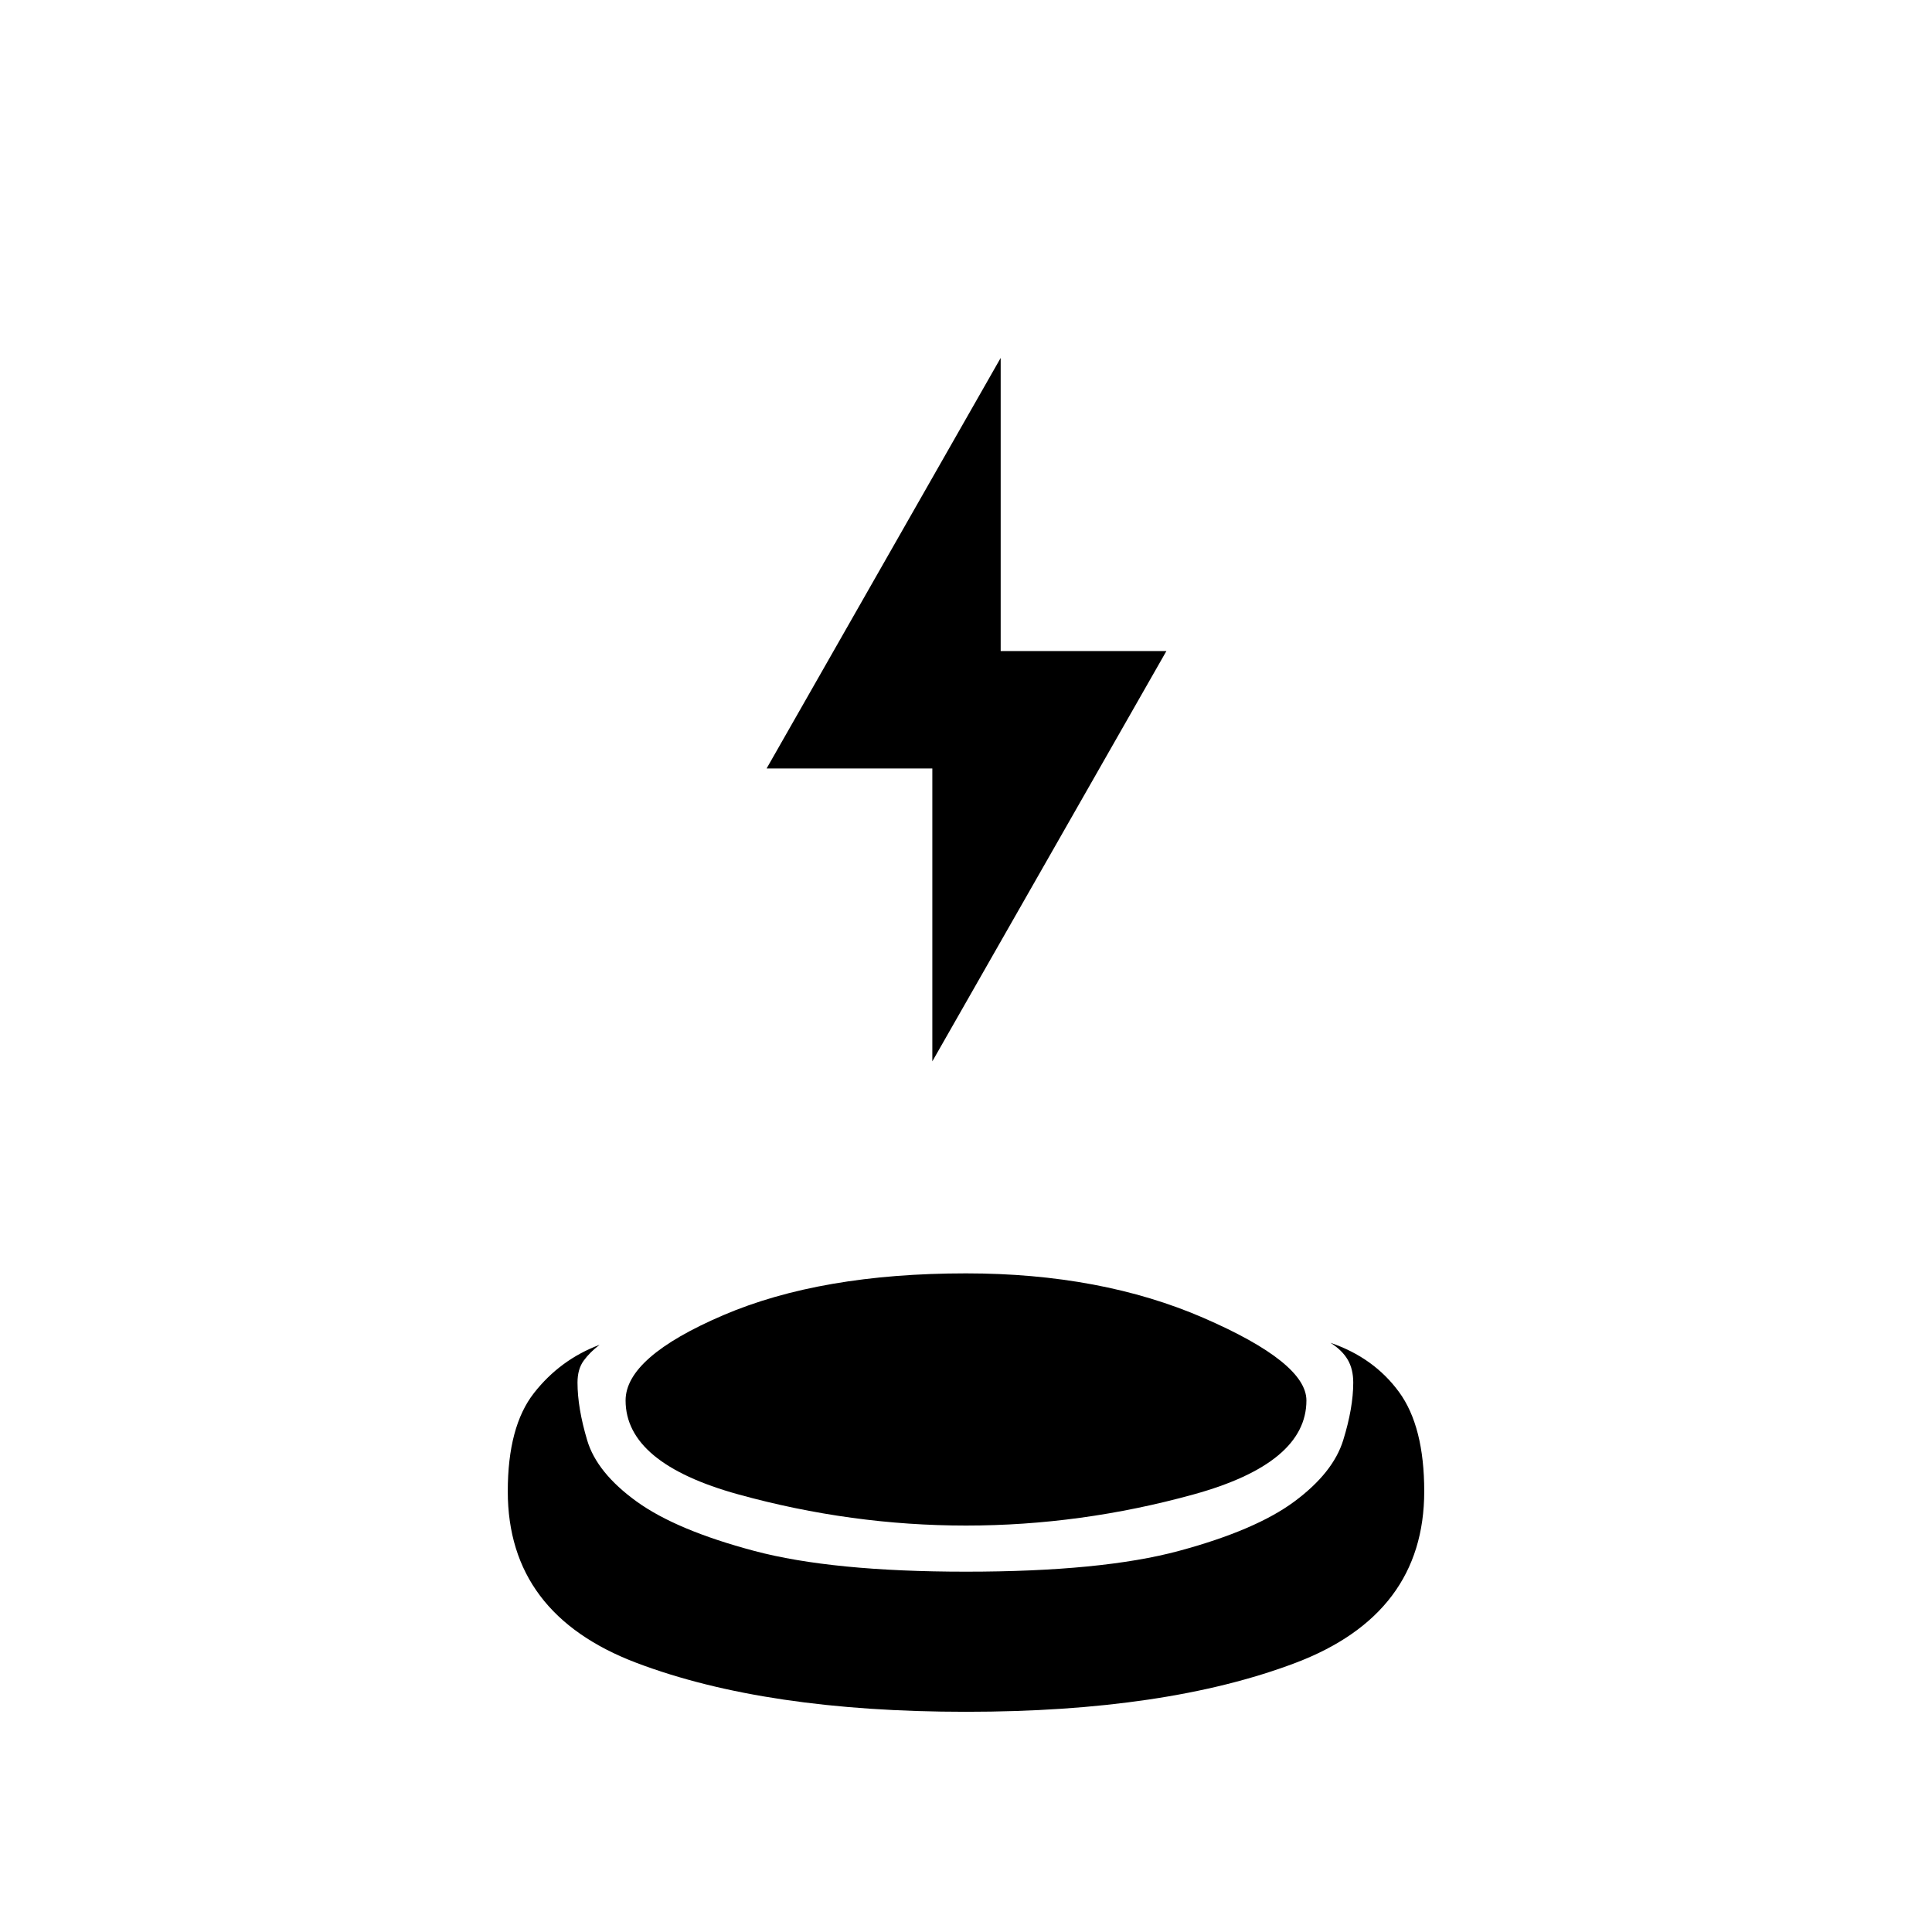 <svg xmlns="http://www.w3.org/2000/svg" height="20" viewBox="0 -960 960 960" width="20"><path d="M480-109.42q-99.46 0-163.58-24.25-64.11-24.25-64.11-85.29 0-32.23 13.02-48.85 13.02-16.61 32.59-23.96-4.84 3.69-7.9 7.89-3.06 4.19-3.06 10.88 0 12.54 4.81 28.67 4.81 16.14 24.54 30.41t58.5 24.57q38.77 10.31 105.19 10.31 67.54 0 105.75-10.31 38.21-10.3 57.44-24.57 19.23-14.27 24.23-30.41 5-16.13 5-28.67 0-6.69-2.75-11.38-2.75-4.7-8.59-8.39 21.57 7.35 34.09 24.46 12.52 17.12 12.52 49.35 0 61.04-64.11 85.29-64.12 24.25-163.58 24.25Zm0-92.54q-57.08 0-113.12-15.48-56.03-15.48-56.03-46.68 0-21.57 48.52-42.36 48.51-20.79 120.63-20.79 67.08 0 118.12 22.17 51.03 22.18 51.03 40.98 0 31.2-56.03 46.68-56.04 15.48-113.12 15.48Zm-16.73-230.66v-145.53h-82.35l116.31-204v145.65h82.35L463.27-432.62Z"/></svg>